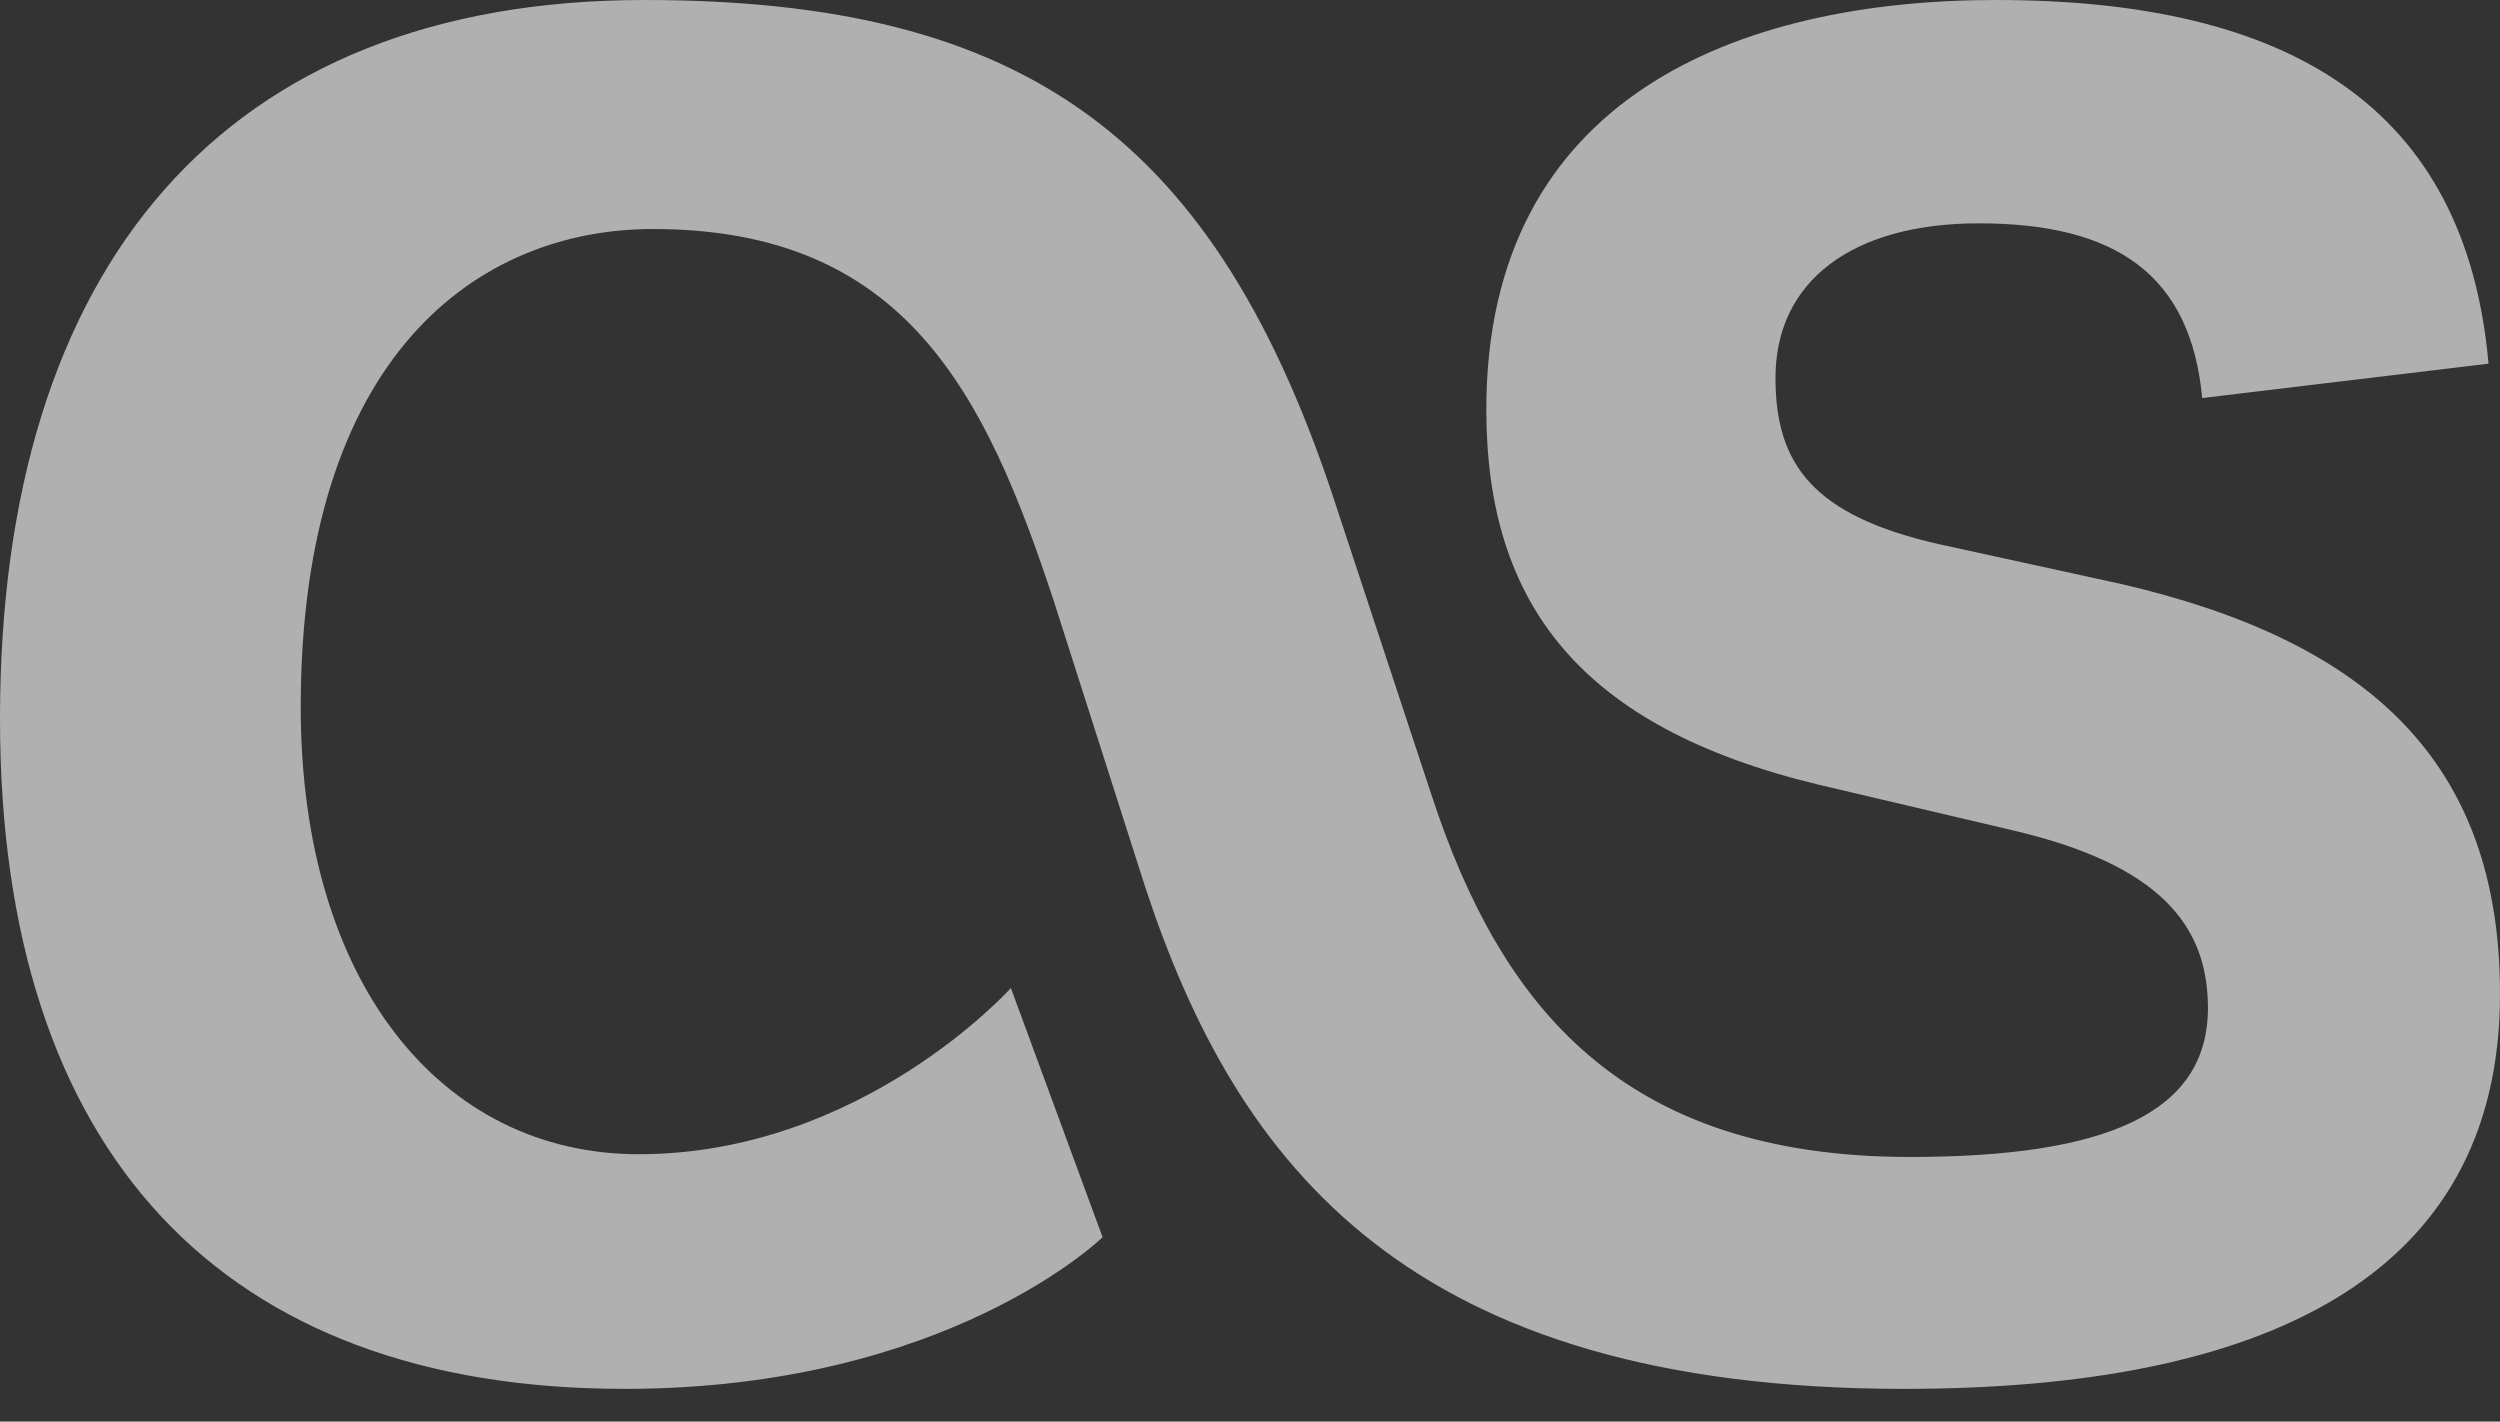 <svg width="51" height="29" viewBox="0 0 51 29" fill="none" xmlns="http://www.w3.org/2000/svg">
<rect x="0" y="0" width="51" height="29" fill="#333333" stroke="none"/>
<path d="M22.493 25.239L20.622 20.156C20.622 20.156 17.584 23.546 13.03 23.546C8.999 23.546 6.135 20.038 6.135 14.429C6.135 7.245 9.755 4.672 13.32 4.672C18.46 4.672 20.096 8.004 21.5 12.269L23.367 18.111C25.238 23.776 28.742 28.333 38.849 28.333C46.094 28.333 51 26.114 51 20.274C51 15.542 48.313 13.086 43.289 11.917L39.551 11.1C36.98 10.517 36.22 9.466 36.22 7.71C36.22 5.726 37.797 4.556 40.369 4.556C43.171 4.556 44.69 5.609 44.925 8.12L50.766 7.419C50.299 2.16 46.679 5.47817e-09 40.72 5.47817e-09C35.461 5.47817e-09 30.321 1.984 30.321 8.353C30.321 12.327 32.248 14.839 37.098 16.007L41.07 16.941C44.049 17.641 45.042 18.87 45.042 20.564C45.042 22.724 42.937 23.602 38.966 23.602C33.067 23.602 30.613 20.505 29.21 16.24L27.283 10.4C24.83 2.805 20.914 5.47817e-09 13.145 5.47817e-09C4.557 -0 0 5.433 0 14.664C0 23.546 4.557 28.333 12.737 28.333C19.337 28.333 22.493 25.239 22.493 25.239Z" fill="white" fill-opacity="0.61"/>
</svg>
